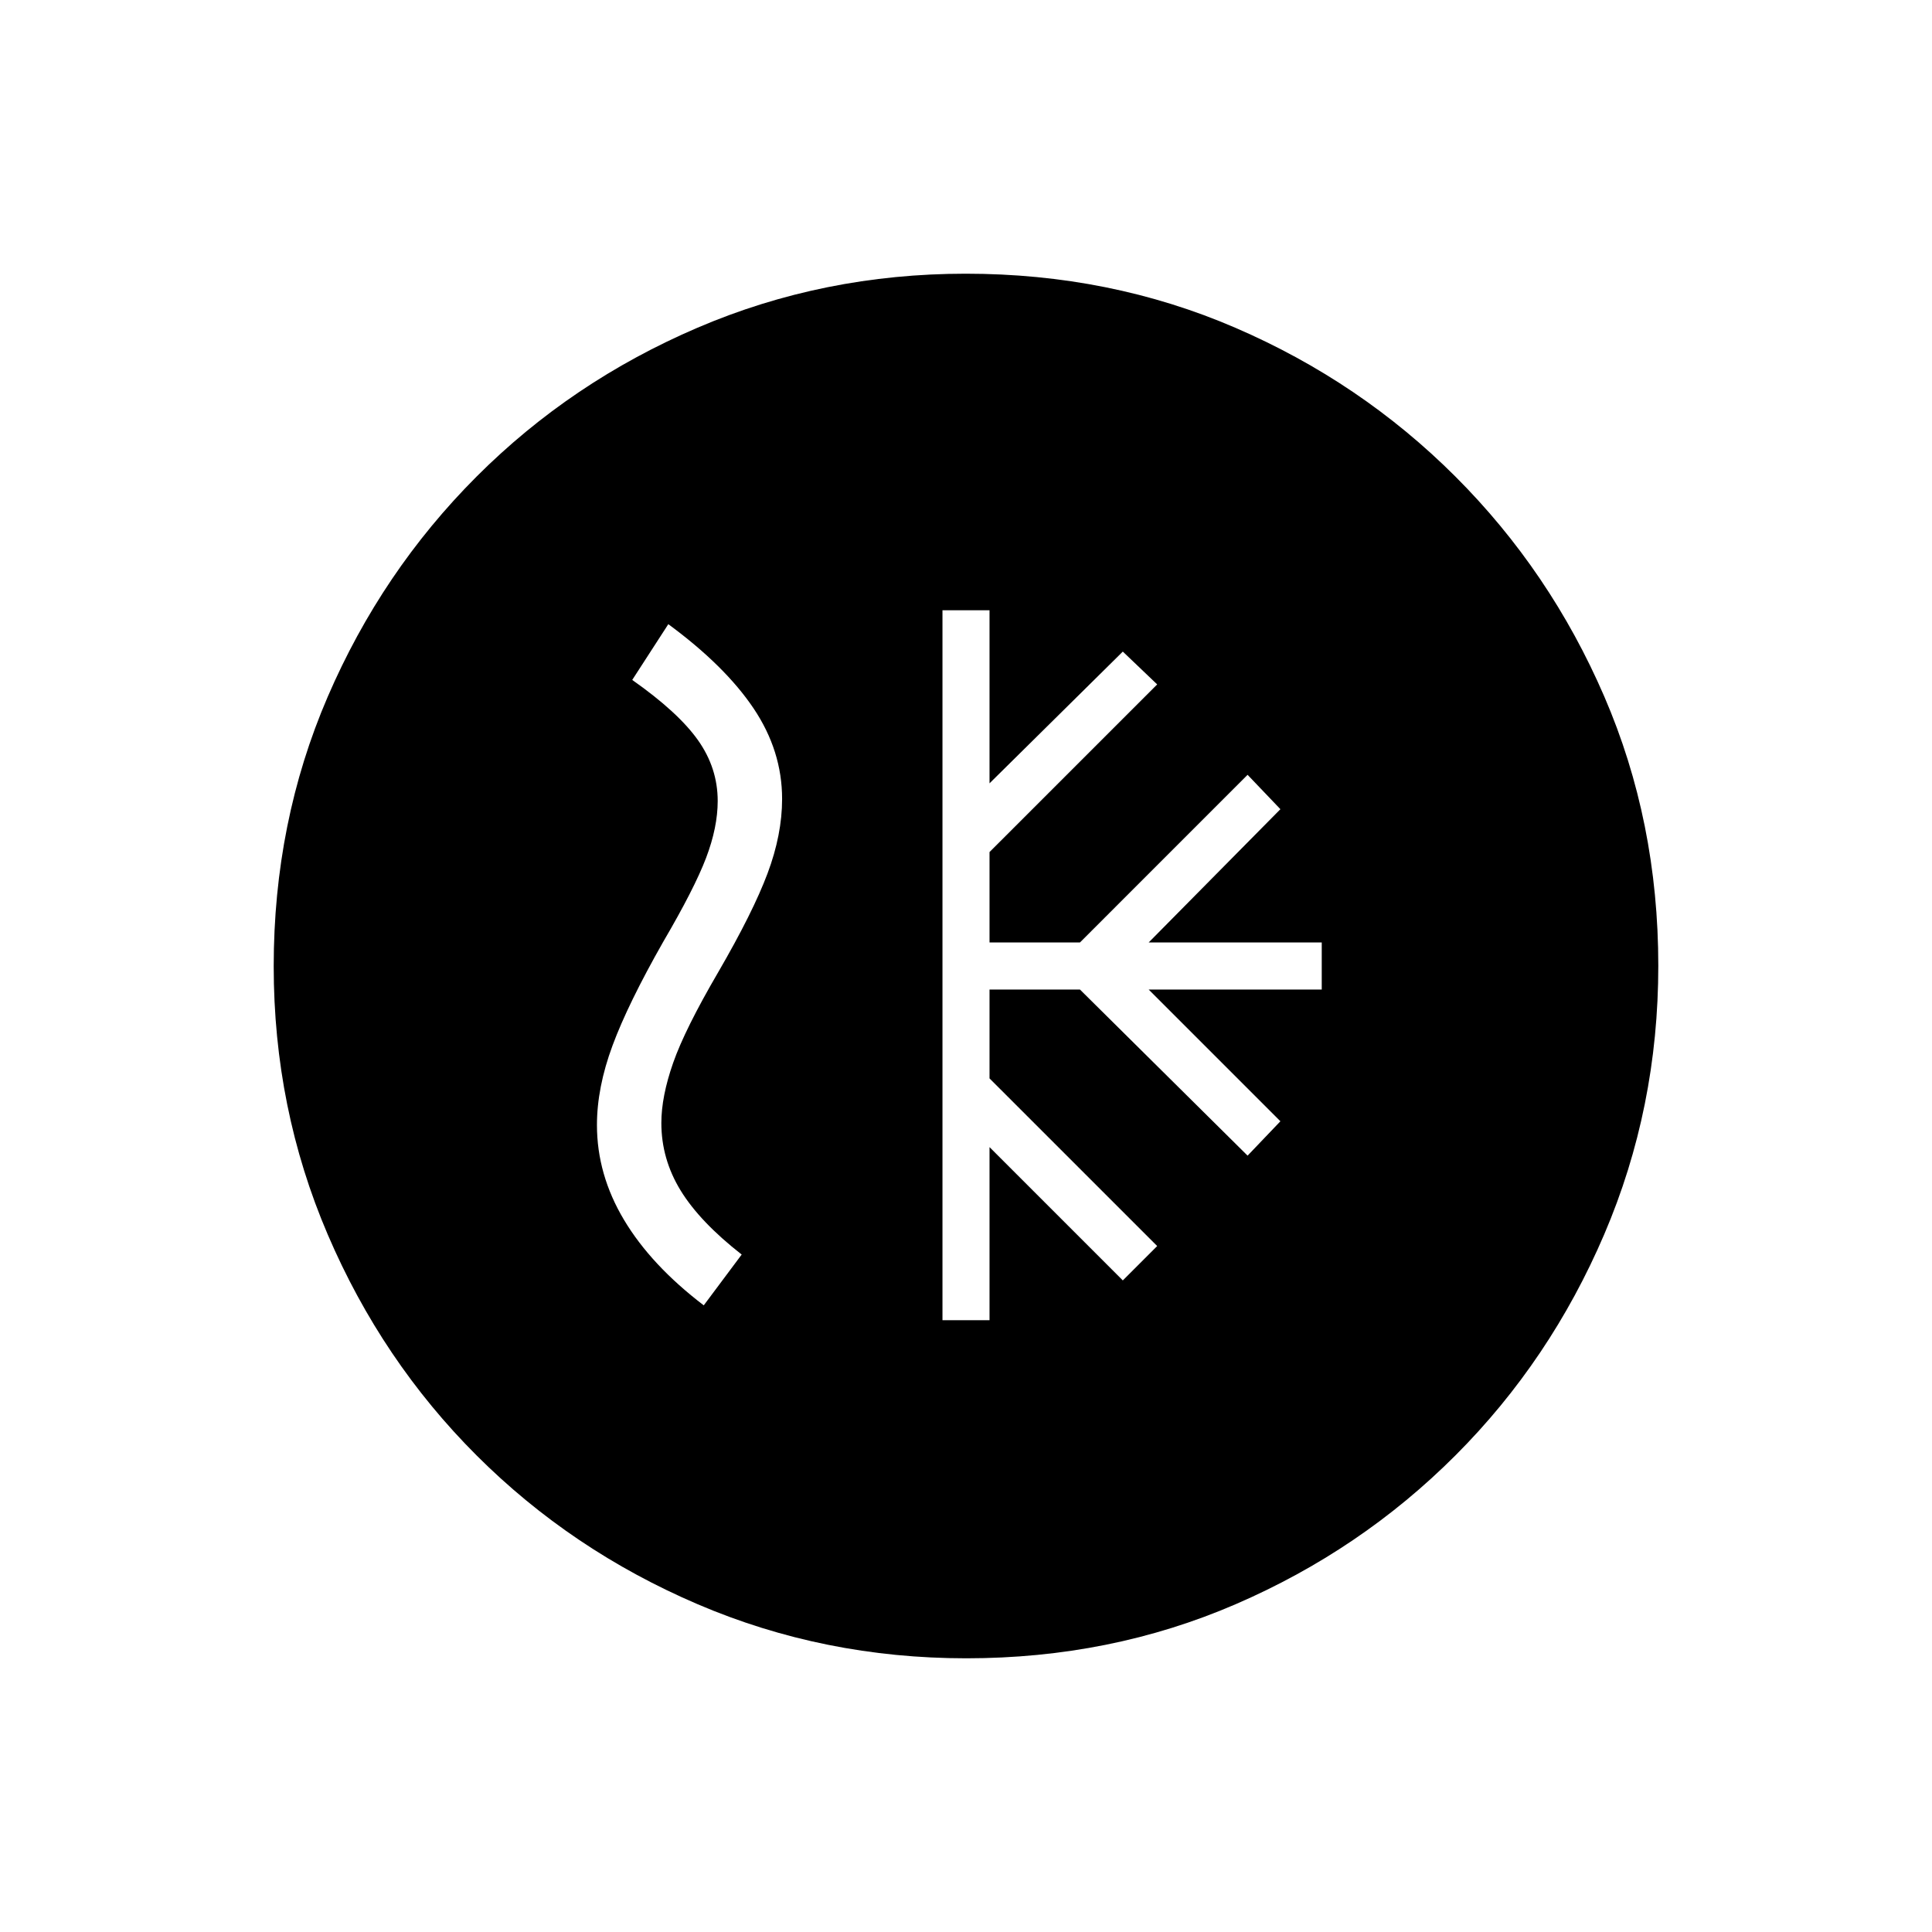 <svg xmlns="http://www.w3.org/2000/svg" height="20" viewBox="0 -960 960 960" width="20"><path d="M468.31-304h23.38v-86l66.23 66.23L575-340.85l-83.31-83.3v-44.16h44.93l83.3 82.54 16.31-17.08-65.46-65.46h86v-23.38h-86l65.46-66.23L619.92-575l-83.3 83.31h-44.93v-44.93l83.31-83.3-17.08-16.31-66.23 65.46v-86h-23.38V-304Zm11.82 168q-70.67 0-133.41-26.84-62.73-26.84-109.86-73.92t-73.99-109.76Q136-409.19 136-479.87q0-71.67 26.84-133.91 26.84-62.23 73.92-109.36t109.76-73.99Q409.19-824 479.87-824q71.67 0 133.91 26.84 62.23 26.84 109.36 73.92t73.99 109.26Q824-551.81 824-480.13q0 70.67-26.84 133.41-26.84 62.73-73.92 109.86t-109.26 73.99Q551.81-136 480.13-136ZM349.69-311.38l18.85-25.24q-20.85-16.3-30.39-31.91-9.53-15.61-9.53-33.47 0-13.17 5.88-29.93 5.88-16.76 22.42-45.07 17.23-29.69 24.46-48.99 7.24-19.31 7.24-37.01 0-23.95-14.2-45.05-14.19-21.1-42.34-41.8l-17.93 27.7q22.85 16.07 32.66 29.92 9.81 13.85 9.81 30.23 0 13.08-5.77 28.27T329.54-492q-17.46 30.69-25.19 51.55-7.73 20.87-7.73 39.45 0 24.66 13.46 47.17 13.46 22.52 39.61 42.45Z"/></svg>